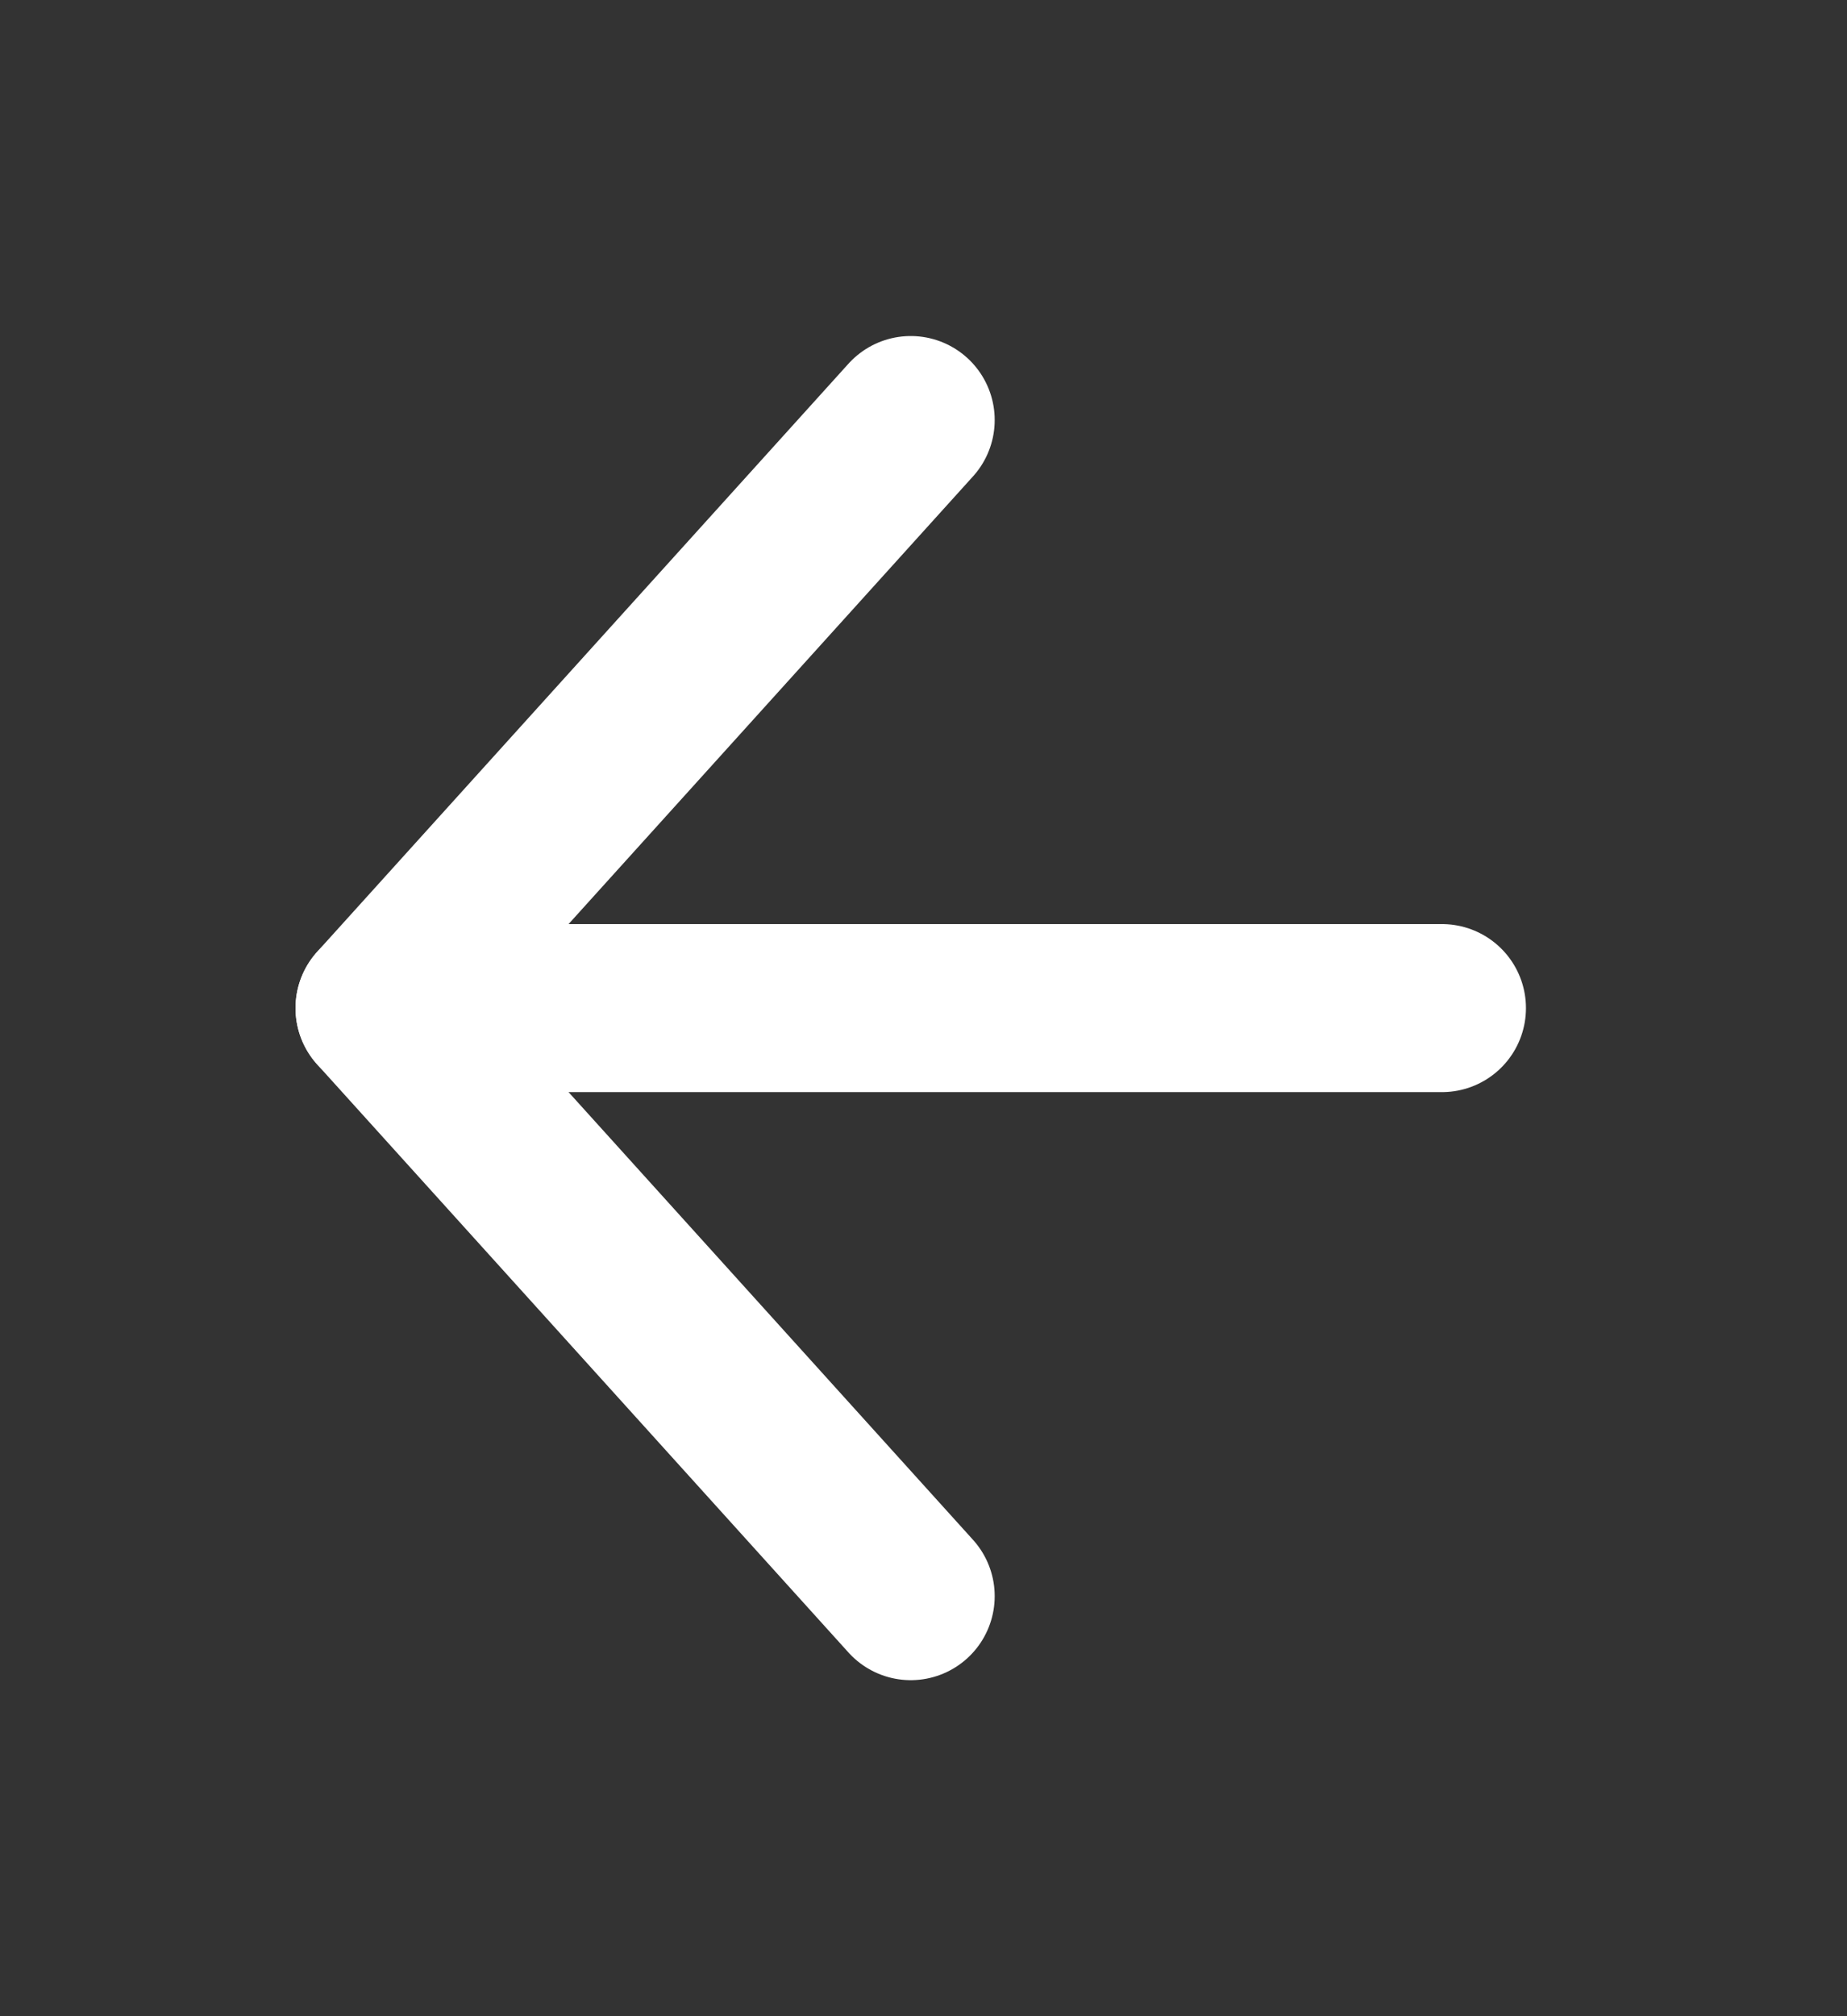 <svg width="22" height="24" viewBox="0 0 22 24" fill="none" xmlns="http://www.w3.org/2000/svg">
<rect x="0" y="0" width="22" height="24" fill="#333333" stroke="none"/>
<path d="M17.176 12H4.52" stroke="white" stroke-width="2" stroke-linecap="round" stroke-linejoin="round"/>
<path d="M10.848 19L4.52 12L10.848 5" stroke="white" stroke-width="2" stroke-linecap="round" stroke-linejoin="round"/>
</svg>

